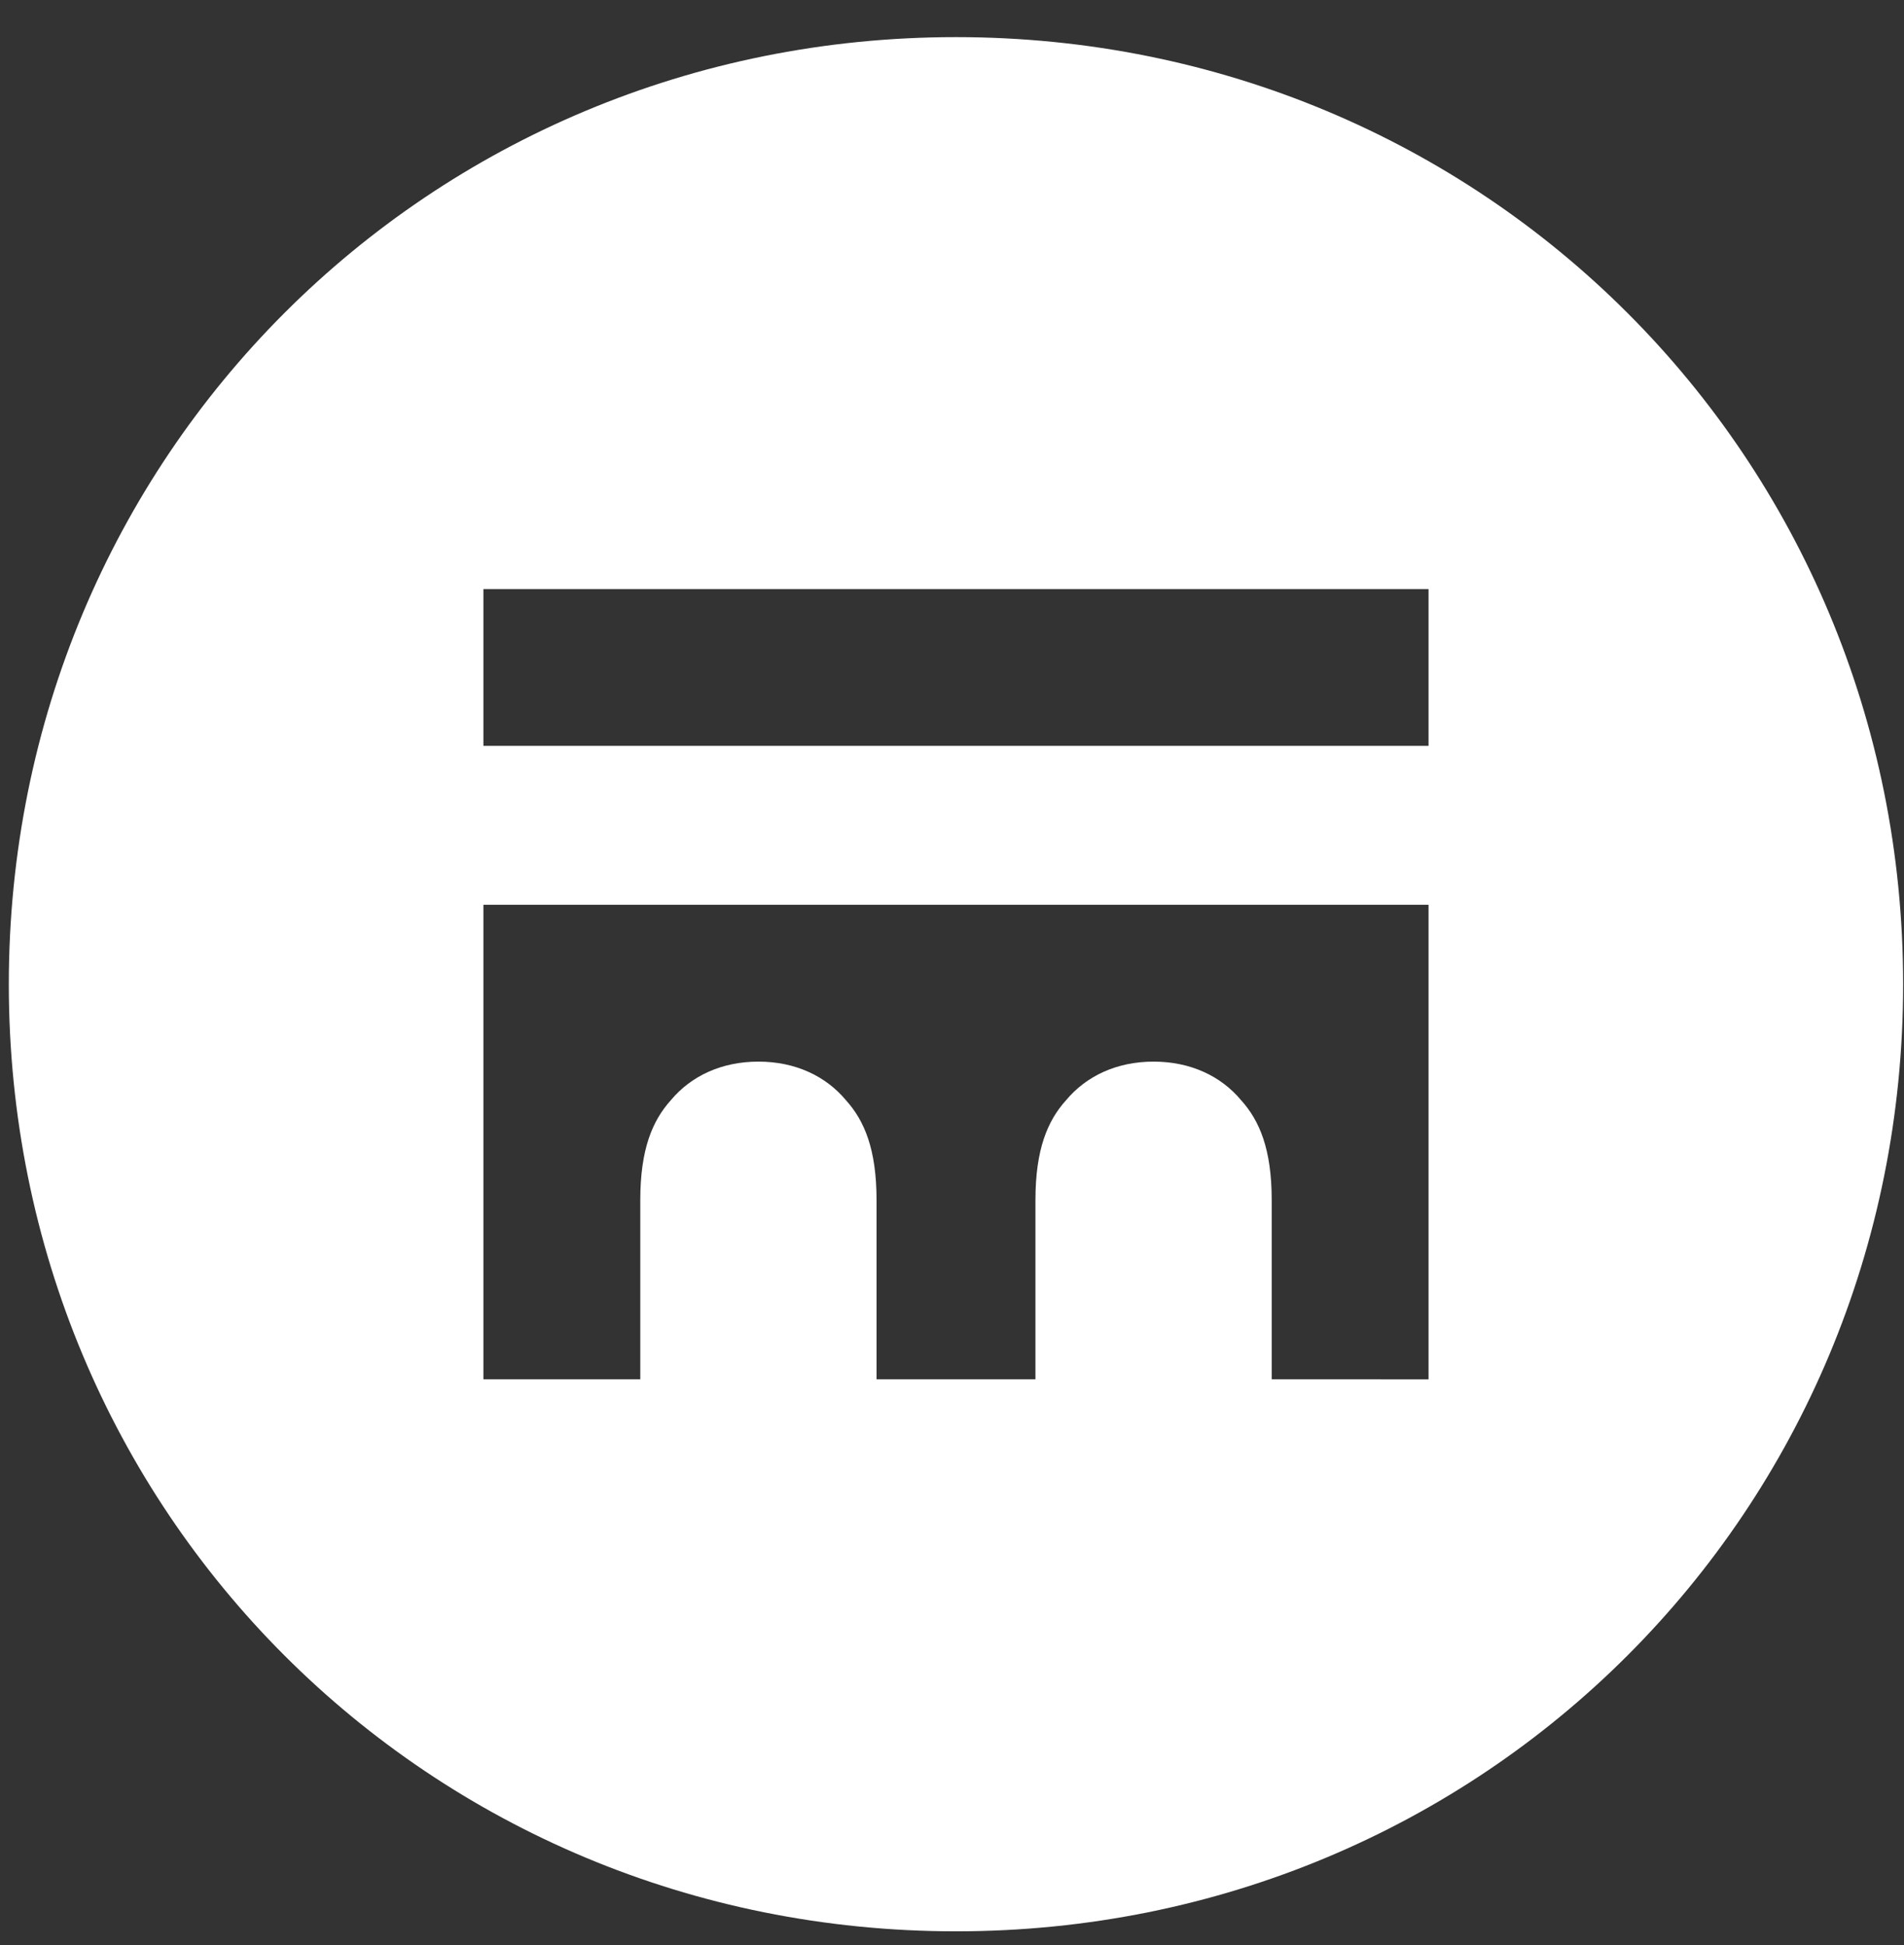 <svg width="46" height="47" viewBox="0 0 46 47" fill="none" xmlns="http://www.w3.org/2000/svg">
<rect x="0" y="0" width="46" height="47" fill="#333333" stroke="none"/>
<path d="M23.096 0.897C35.841 0.897 45.979 11.035 45.979 23.78C45.979 36.526 35.841 46.663 23.096 46.663C10.35 46.663 0.213 36.526 0.213 23.78C0.213 11.035 10.35 0.897 23.096 0.897ZM11.679 14.233V18.021H34.513V14.233H11.679ZM34.513 33.327V21.86H11.679V33.326H15.469V28.995C15.469 27.765 15.764 27.076 16.206 26.584C16.698 25.994 17.437 25.65 18.323 25.65C19.209 25.65 19.947 25.994 20.439 26.584C20.882 27.076 21.177 27.765 21.177 28.995V33.326H25.016V28.995C25.016 27.765 25.311 27.076 25.755 26.584C26.247 25.994 26.985 25.65 27.87 25.65C28.755 25.65 29.494 25.994 29.986 26.584C30.429 27.076 30.724 27.765 30.724 28.995V33.326L34.513 33.327Z" fill="white"/>
</svg>
